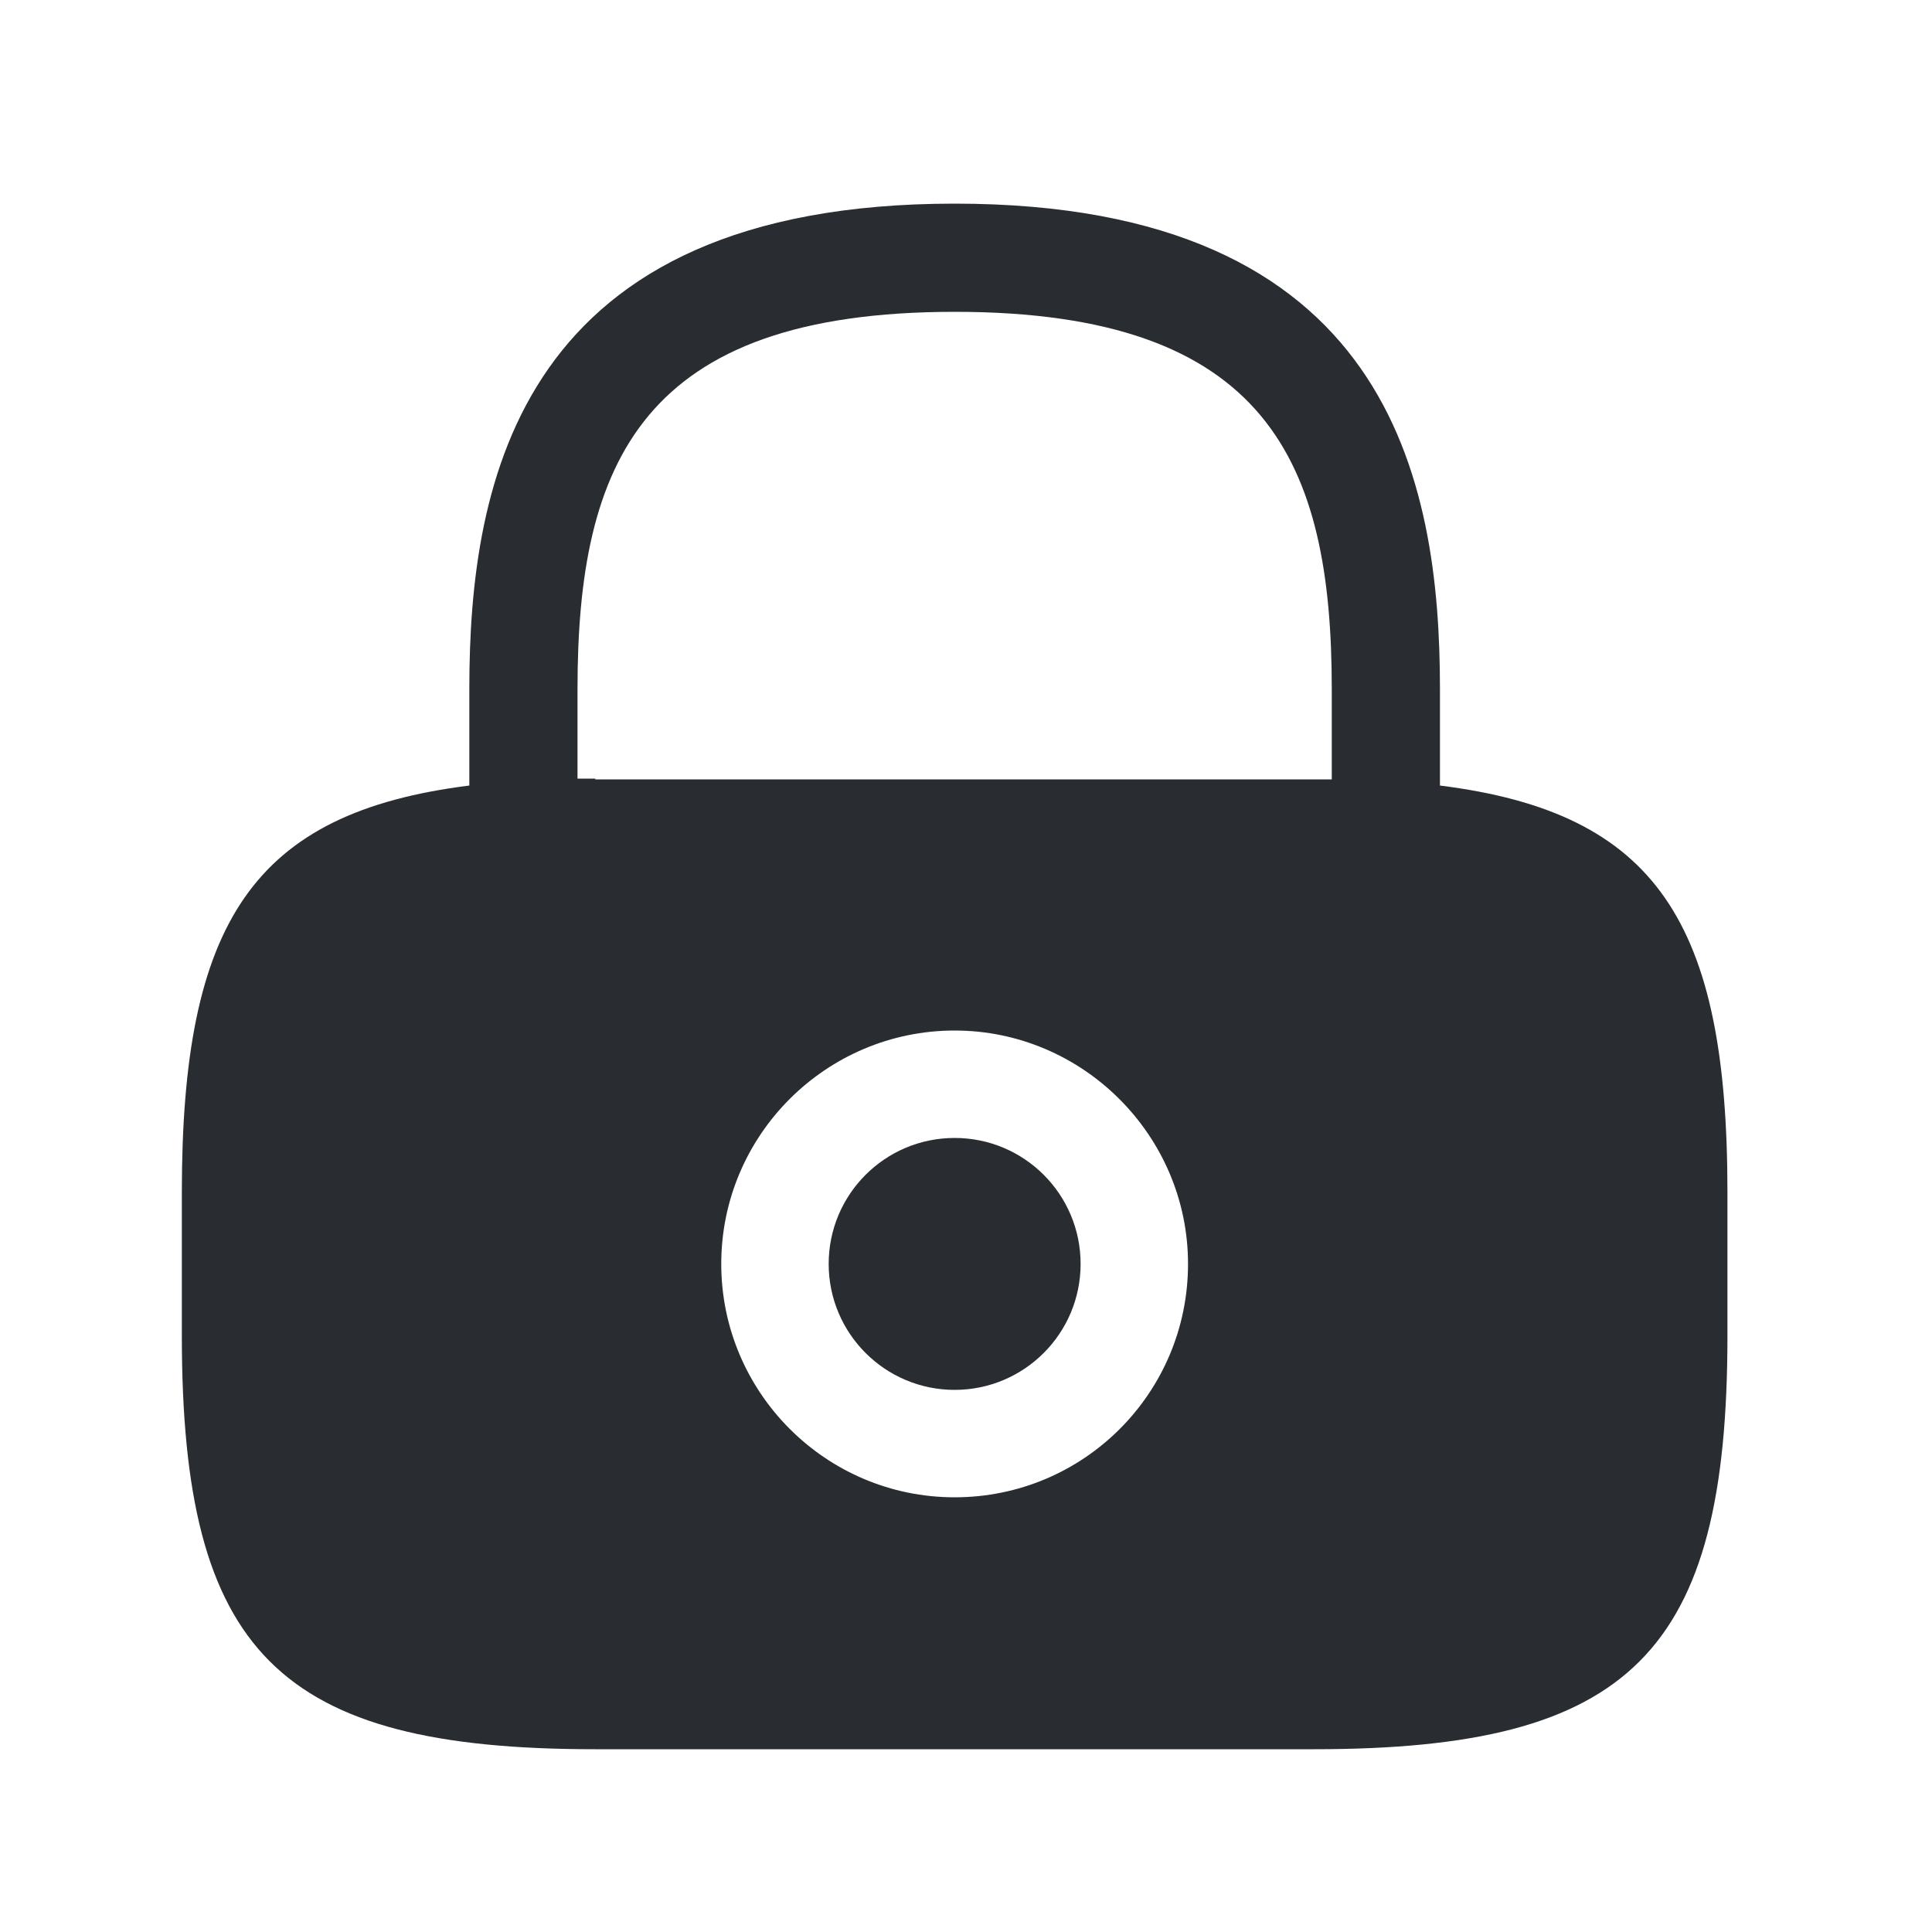 <svg width="25" height="25" viewBox="0 0 25 25" fill="none" xmlns="http://www.w3.org/2000/svg">
<path d="M12.353 17.985C13.253 17.985 13.983 17.255 13.983 16.355C13.983 15.454 13.253 14.725 12.353 14.725C11.453 14.725 10.723 15.454 10.723 16.355C10.723 17.255 11.453 17.985 12.353 17.985Z" fill="#292D32"/>
<path d="M18.633 10.165V8.915C18.633 6.215 17.983 2.635 12.353 2.635C6.723 2.635 6.073 6.215 6.073 8.915V10.165C3.273 10.515 2.353 11.935 2.353 15.425V17.285C2.353 21.385 3.603 22.635 7.703 22.635H17.003C21.103 22.635 22.353 21.385 22.353 17.285V15.425C22.353 11.935 21.433 10.515 18.633 10.165ZM12.353 19.375C10.683 19.375 9.333 18.015 9.333 16.355C9.333 14.685 10.693 13.335 12.353 13.335C14.013 13.335 15.373 14.695 15.373 16.355C15.373 18.025 14.023 19.375 12.353 19.375ZM7.703 10.075C7.623 10.075 7.553 10.075 7.473 10.075V8.915C7.473 5.985 8.303 4.035 12.353 4.035C16.403 4.035 17.233 5.985 17.233 8.915V10.085C17.153 10.085 17.083 10.085 17.003 10.085H7.703V10.075Z" fill="#292D32"/>
</svg>
